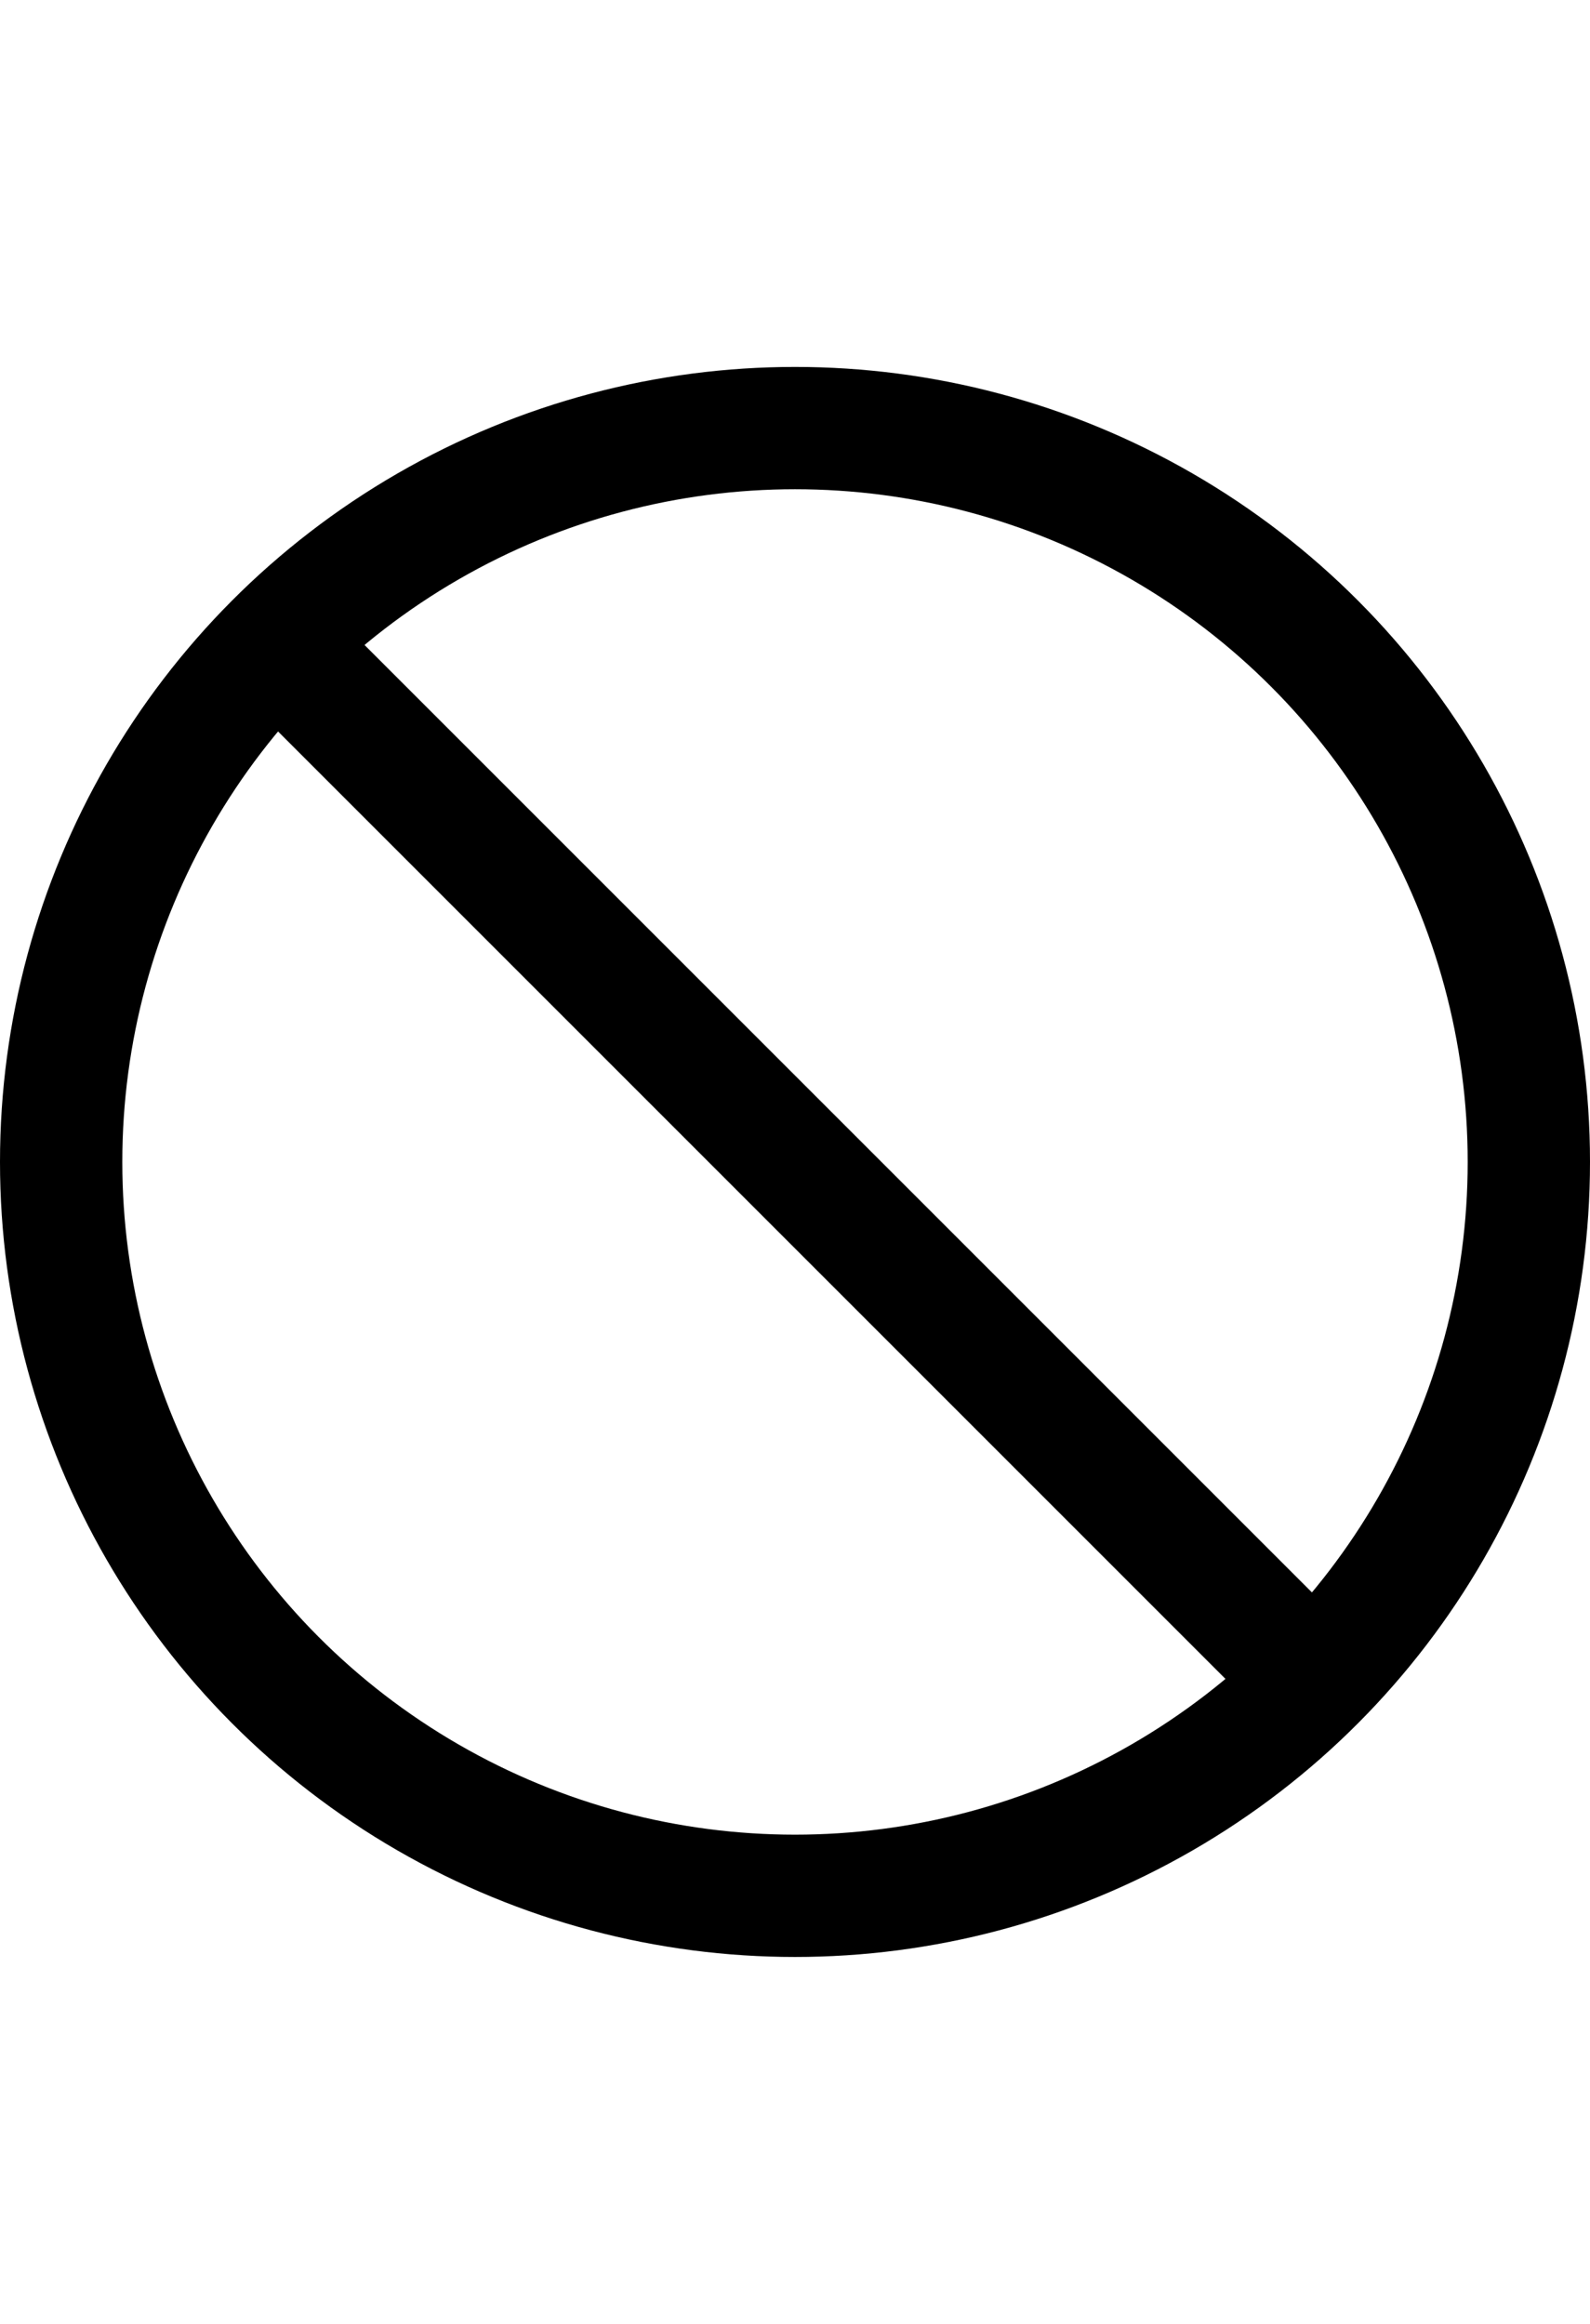 <svg xmlns="http://www.w3.org/2000/svg" viewBox="0 0 13 19"><title>forbidden</title><g fill="none" stroke="currentColor" stroke-miterlimit="10"><circle cx="6.5" cy="9.5" r="6" /><path stroke-linecap="square" d="m2.5 5.5 8 8" /></g></svg>
